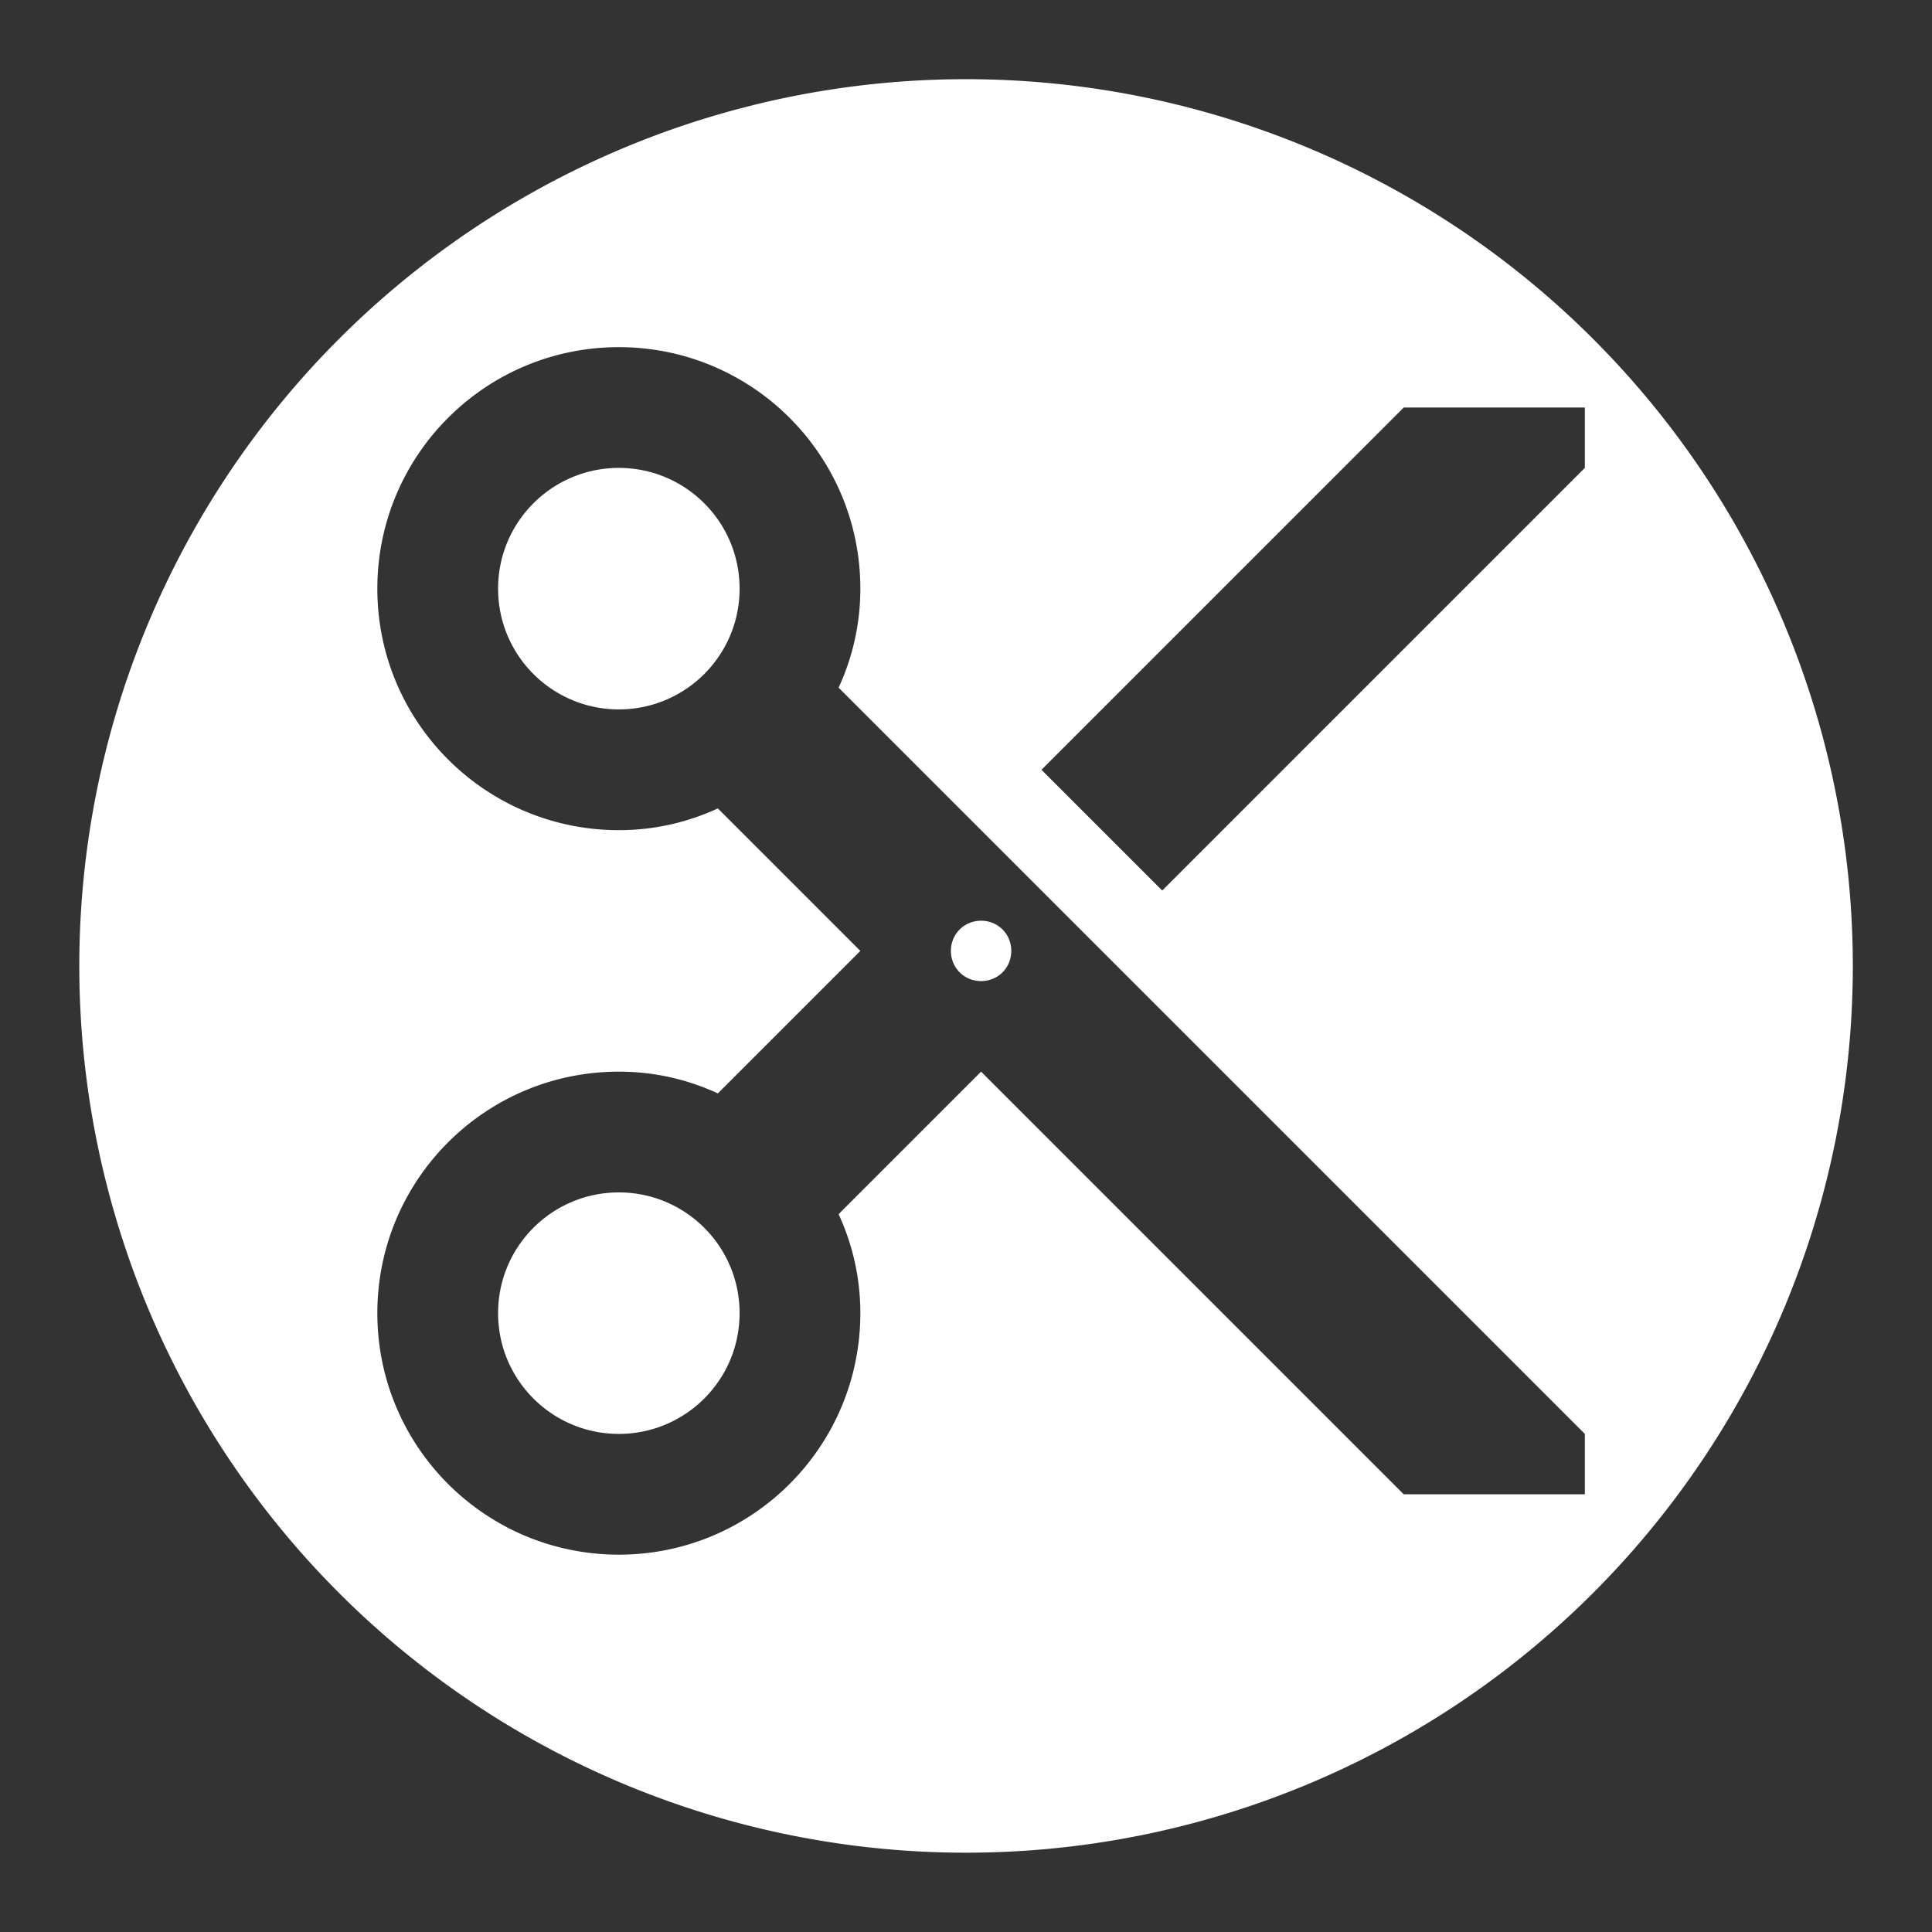 <?xml version="1.0" encoding="UTF-8" standalone="no"?>
<!-- Created with Inkscape (http://www.inkscape.org/) -->

<svg
   xmlns:dc="http://purl.org/dc/elements/1.1/"
   xmlns:cc="http://creativecommons.org/ns#"
   xmlns:rdf="http://www.w3.org/1999/02/22-rdf-syntax-ns#"
   xmlns:svg="http://www.w3.org/2000/svg"
   xmlns="http://www.w3.org/2000/svg"
   xmlns:sodipodi="http://sodipodi.sourceforge.net/DTD/sodipodi-0.dtd"
   xmlns:inkscape="http://www.inkscape.org/namespaces/inkscape"
   width="512"
   height="512"
   viewBox="0 0 512 512"
   id="svg2"
   version="1.1"
   inkscape:version="0.91 r13725"
   sodipodi:docname="notificationicon.svg"
   inkscape:export-filename="C:\Users\zhuowei\Documents\winprogress\uofthacks2017\uofthacks2017\ScreenCutter\app\src\main\res\mipmap-xhdpi\ic_notification.png"
   inkscape:export-xdpi="8.4399996"
   inkscape:export-ydpi="8.4399996">
  <rect x="0" y="0" width="512" height="512" fill="#333333" stroke="none"/>
  <defs
     id="defs4">
    <marker
       inkscape:stockid="Arrow1Mend"
       orient="auto"
       refY="0.0"
       refX="0.0"
       id="marker4627"
       style="overflow:visible;"
       inkscape:isstock="true">
      <path
         id="path4629"
         d="M 0.0,0.0 L 5.0,-5.0 L -12.5,0.0 L 5.0,5.0 L 0.0,0.0 z "
         style="fill-rule:evenodd;stroke:#000000;stroke-width:1pt;stroke-opacity:1;fill:#000000;fill-opacity:1"
         transform="scale(0.4) rotate(180) translate(10,0)" />
    </marker>
    <marker
       inkscape:stockid="Arrow1Lend"
       orient="auto"
       refY="0.0"
       refX="0.0"
       id="marker4581"
       style="overflow:visible;"
       inkscape:isstock="true">
      <path
         id="path4583"
         d="M 0.0,0.0 L 5.0,-5.0 L -12.5,0.0 L 5.0,5.0 L 0.0,0.0 z "
         style="fill-rule:evenodd;stroke:#ffffff;stroke-width:1pt;stroke-opacity:1;fill:#ffffff;fill-opacity:1"
         transform="scale(0.8) rotate(180) translate(12.5,0)" />
    </marker>
    <marker
       inkscape:stockid="Arrow1Mend"
       orient="auto"
       refY="0.0"
       refX="0.0"
       id="Arrow1Mend"
       style="overflow:visible;"
       inkscape:isstock="true">
      <path
         id="path4168"
         d="M 0.0,0.0 L 5.0,-5.0 L -12.5,0.0 L 5.0,5.0 L 0.0,0.0 z "
         style="fill-rule:evenodd;stroke:#000000;stroke-width:1pt;stroke-opacity:1;fill:#000000;fill-opacity:1"
         transform="scale(0.4) rotate(180) translate(10,0)" />
    </marker>
    <marker
       inkscape:stockid="Arrow1Mstart"
       orient="auto"
       refY="0.0"
       refX="0.0"
       id="Arrow1Mstart"
       style="overflow:visible"
       inkscape:isstock="true">
      <path
         id="path4165"
         d="M 0.0,0.0 L 5.0,-5.0 L -12.5,0.0 L 5.0,5.0 L 0.0,0.0 z "
         style="fill-rule:evenodd;stroke:#000000;stroke-width:1pt;stroke-opacity:1;fill:#000000;fill-opacity:1"
         transform="scale(0.4) translate(10,0)" />
    </marker>
    <marker
       inkscape:stockid="Arrow1Lend"
       orient="auto"
       refY="0.0"
       refX="0.0"
       id="marker4435"
       style="overflow:visible;"
       inkscape:isstock="true">
      <path
         id="path4437"
         d="M 0.0,0.0 L 5.0,-5.0 L -12.5,0.0 L 5.0,5.0 L 0.0,0.0 z "
         style="fill-rule:evenodd;stroke:#000000;stroke-width:1pt;stroke-opacity:1;fill:#000000;fill-opacity:1"
         transform="scale(0.8) rotate(180) translate(12.5,0)" />
    </marker>
    <marker
       inkscape:stockid="Arrow1Lend"
       orient="auto"
       refY="0.0"
       refX="0.0"
       id="Arrow1Lend"
       style="overflow:visible;"
       inkscape:isstock="true">
      <path
         id="path4162"
         d="M 0.0,0.0 L 5.0,-5.0 L -12.5,0.0 L 5.0,5.0 L 0.0,0.0 z "
         style="fill-rule:evenodd;stroke:#000000;stroke-width:1pt;stroke-opacity:1;fill:#000000;fill-opacity:1"
         transform="scale(0.8) rotate(180) translate(12.5,0)" />
    </marker>
    <filter
       style="color-interpolation-filters:sRGB;"
       inkscape:label="Drop Shadow"
       id="filter4796">
      <feFlood
         flood-opacity="0.251"
         flood-color="rgb(0,0,0)"
         result="flood"
         id="feFlood4798" />
      <feComposite
         in="flood"
         in2="SourceGraphic"
         operator="in"
         result="composite1"
         id="feComposite4800" />
      <feGaussianBlur
         in="composite1"
         stdDeviation="12"
         result="blur"
         id="feGaussianBlur4802" />
      <feOffset
         dx="6"
         dy="6"
         result="offset"
         id="feOffset4804" />
      <feComposite
         in="SourceGraphic"
         in2="offset"
         operator="over"
         result="fbSourceGraphic"
         id="feComposite4806" />
      <feColorMatrix
         result="fbSourceGraphicAlpha"
         in="fbSourceGraphic"
         values="0 0 0 -1 0 0 0 0 -1 0 0 0 0 -1 0 0 0 0 1 0"
         id="feColorMatrix4808" />
      <feFlood
         id="feFlood4810"
         flood-opacity="0.251"
         flood-color="rgb(0,0,0)"
         result="flood"
         in="fbSourceGraphic" />
      <feComposite
         id="feComposite4812"
         in2="fbSourceGraphic"
         in="flood"
         operator="in"
         result="composite1" />
      <feGaussianBlur
         id="feGaussianBlur4814"
         in="composite1"
         stdDeviation="12"
         result="blur" />
      <feOffset
         id="feOffset4816"
         dx="6"
         dy="6"
         result="offset" />
      <feComposite
         id="feComposite4818"
         in2="offset"
         in="fbSourceGraphic"
         operator="over"
         result="composite2" />
    </filter>
    <filter
       style="color-interpolation-filters:sRGB;"
       inkscape:label="Drop Shadow"
       id="filter4831">
      <feFlood
         flood-opacity="0.251"
         flood-color="rgb(0,0,0)"
         result="flood"
         id="feFlood4833" />
      <feComposite
         in="flood"
         in2="SourceGraphic"
         operator="in"
         result="composite1"
         id="feComposite4835" />
      <feGaussianBlur
         in="composite1"
         stdDeviation="12"
         result="blur"
         id="feGaussianBlur4837" />
      <feOffset
         dx="6"
         dy="6"
         result="offset"
         id="feOffset4839" />
      <feComposite
         in="SourceGraphic"
         in2="offset"
         operator="over"
         result="composite2"
         id="feComposite4841" />
    </filter>
    <filter
       style="color-interpolation-filters:sRGB;"
       inkscape:label="Drop Shadow"
       id="filter5025">
      <feFlood
         flood-opacity="0.251"
         flood-color="rgb(0,0,0)"
         result="flood"
         id="feFlood5027" />
      <feComposite
         in="flood"
         in2="SourceGraphic"
         operator="in"
         result="composite1"
         id="feComposite5029" />
      <feGaussianBlur
         in="composite1"
         stdDeviation="12"
         result="blur"
         id="feGaussianBlur5031" />
      <feOffset
         dx="6"
         dy="6"
         result="offset"
         id="feOffset5033" />
      <feComposite
         in="SourceGraphic"
         in2="offset"
         operator="over"
         result="composite2"
         id="feComposite5035" />
    </filter>
  </defs>
  <sodipodi:namedview
     id="base"
     pagecolor="#ffffff"
     bordercolor="#666666"
     borderopacity="1.0"
     inkscape:pageopacity="0.0"
     inkscape:pageshadow="2"
     inkscape:zoom="1"
     inkscape:cx="-189"
     inkscape:cy="192.69521"
     inkscape:document-units="px"
     inkscape:current-layer="layer2"
     showgrid="false"
     units="px"
     inkscape:window-width="1920"
     inkscape:window-height="1013"
     inkscape:window-x="-9"
     inkscape:window-y="-9"
     inkscape:window-maximized="1" />
  <g
     inkscape:groupmode="layer"
     id="layer2"
     inkscape:label="Circle"
     style="display:inline">
    <path
       style="display:inline;fill:#ffffff;fill-opacity:1;fill-rule:evenodd;stroke:none;stroke-width:1.033px;stroke-linecap:butt;stroke-linejoin:miter;stroke-opacity:1"
       d="M 256.016 20.984 A 235 235 0 0 0 21.016 255.984 A 235 235 0 0 0 256.016 490.984 A 235 235 0 0 0 491.016 255.984 A 235 235 0 0 0 256.016 20.984 z M 164 92 C 199.36 92 228 120.64 228 156 C 228 165.44 225.92 174.24 222.24 182.24 L 420 380 L 420 396 L 372 396 L 260 284 L 222.24 321.76 C 225.92 329.76 228 338.56 228 348 C 228 383.36 199.36 412 164 412 C 128.64 412 100 383.36 100 348 C 100 312.64 128.64 284 164 284 C 173.44 284 182.24 286.08 190.24 289.76 L 228 252 L 190.24 214.24 C 182.24 217.92 173.44 220 164 220 C 128.64 220 100 191.36 100 156 C 100 120.64 128.64 92 164 92 z M 372 108 L 420 108 L 420 124 L 308 236 L 276 204 L 372 108 z M 164 124 C 146.4 124 132 138.24 132 156 C 132 173.76 146.4 188 164 188 C 181.6 188 196 173.76 196 156 C 196 138.24 181.6 124 164 124 z M 260 244 C 255.52 244 252 247.52 252 252 C 252 256.48 255.52 260 260 260 C 264.48 260 268 256.48 268 252 C 268 247.52 264.48 244 260 244 z M 164 316 C 146.4 316 132 330.24 132 348 C 132 365.76 146.4 380 164 380 C 181.6 380 196 365.76 196 348 C 196 330.24 181.6 316 164 316 z "
       id="path3347" />
  </g>
  <g
     inkscape:groupmode="layer"
     id="layer3"
     inkscape:label="Top"
     style="display:inline" />
  <g
     inkscape:label="Top copy"
     id="g4679"
     inkscape:groupmode="layer" />
</svg>
